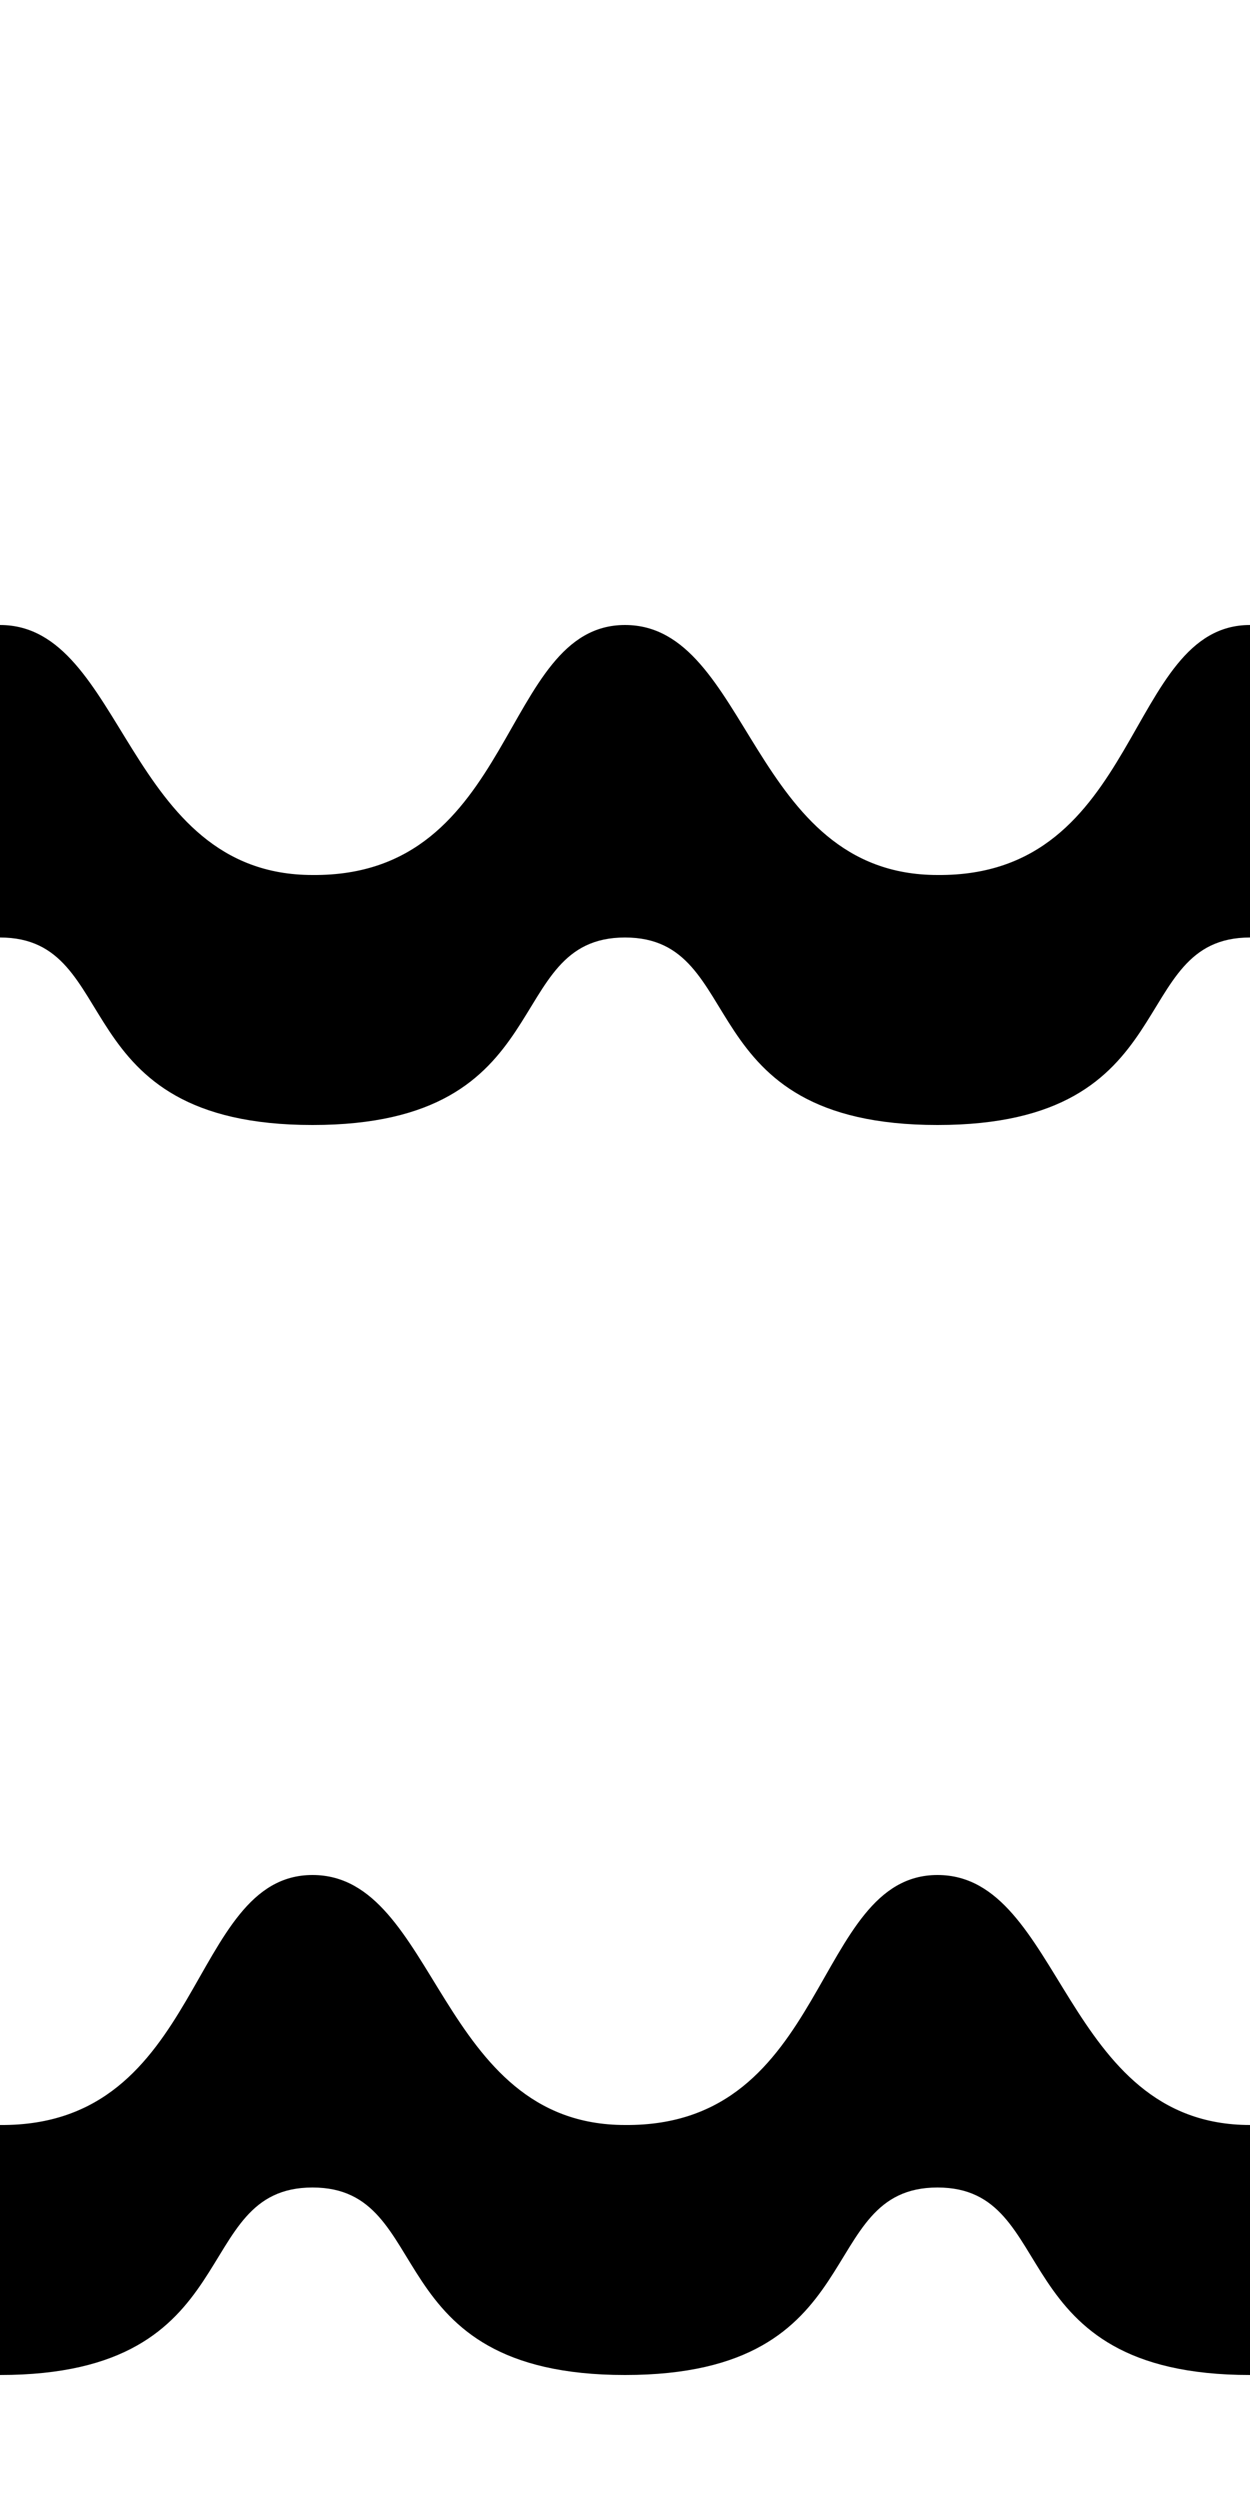 <?xml version="1.0" encoding="UTF-8"?>
<svg version="1.1" id="wave" width="120" height="240" viewBox="0 0 120 240" xmlns="http://www.w3.org/2000/svg" xmlns:cc="http://creativecommons.org/ns#">
<path d="m 0,60 v 30 c 12,0 6,18 30,18 24,0 18,-18 30,-18 12,0 6,18 30,18 24,0 18,-18 30,-18 V 60 C 108,60 109.646,84.165 90,84 72,84 72,60 60,60 48,60 49.646,84.165 30,84 12,84 12,60 0,60 Z m 30,120 c -12,0 -10.354,24.165 -30,24 v 24 c 24,0 18,-18 30,-18 12,0 6,18 30,18 24,0 18,-18 30,-18 12,0 6,18 30,18 v -24 c -18,0 -18,-24 -30,-24 -12,0 -10.354,24.165 -30,24 -18,0 -18,-24 -30,-24 z"/>
</svg>